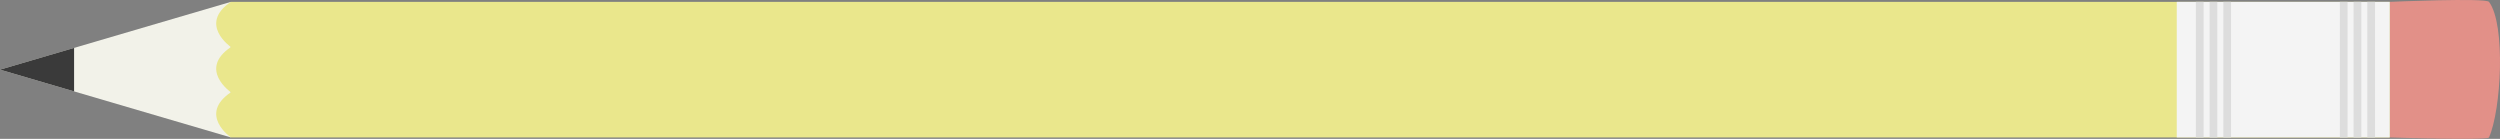 <?xml version="1.0" encoding="utf-8"?>
<!-- Generator: Adobe Illustrator 16.0.0, SVG Export Plug-In . SVG Version: 6.00 Build 0)  -->
<!DOCTYPE svg PUBLIC "-//W3C//DTD SVG 1.1//EN" "http://www.w3.org/Graphics/SVG/1.1/DTD/svg11.dtd">
<svg version="1.1" id="Capa_1" xmlns="http://www.w3.org/2000/svg" xmlns:xlink="http://www.w3.org/1999/xlink" x="0px" y="0px"
	 width="364.606px" height="20.25px" viewBox="0 0 364.606 20.25" enable-background="new 0 0 364.606 20.25" xml:space="preserve">
<rect x="0" y="0" width="364.606" height="20.25" fill="#808080" stroke="none"/>
<g id="Lápiz_Goma">
	<path fill="#E29088" d="M348.519,20.045c0,0,14.277,0.461,14.482,0c1.799-4.044,2.458-16.494,0-19.775
		c-0.455-0.607-14.482,0-14.482,0V20.045z"/>
	<polygon fill="#F2F2E9" points="33.675,20.045 0,10.159 33.675,0.27 	"/>
	<polygon fill="#3A3A3A" points="10.805,13.331 10.805,6.985 0,10.159 	"/>
	<path fill="#EAE78C" d="M33.675,6.862c-4.821,3.252,0,6.594,0,6.594c-4.821,3.25,0,6.59,0,6.59h314.844v-6.591V6.862V0.27H33.675
		C28.854,3.52,33.675,6.862,33.675,6.862z"/>
	<rect x="317.462" y="0.27" fill="#F4F4F4" width="31.057" height="19.775"/>
	<rect x="320.254" y="0.27" fill="#DDDDDD" width="1.125" height="19.775"/>
	<rect x="322.254" y="0.27" fill="#DDDDDD" width="1.125" height="19.775"/>
	<rect x="324.254" y="0.27" fill="#DDDDDD" width="1.125" height="19.775"/>
	<rect x="341.254" y="0.27" fill="#DDDDDD" width="1.125" height="19.775"/>
	<rect x="343.254" y="0.27" fill="#DDDDDD" width="1.125" height="19.775"/>
	<rect x="345.254" y="0.27" fill="#DDDDDD" width="1.125" height="19.775"/>
</g>
</svg>
